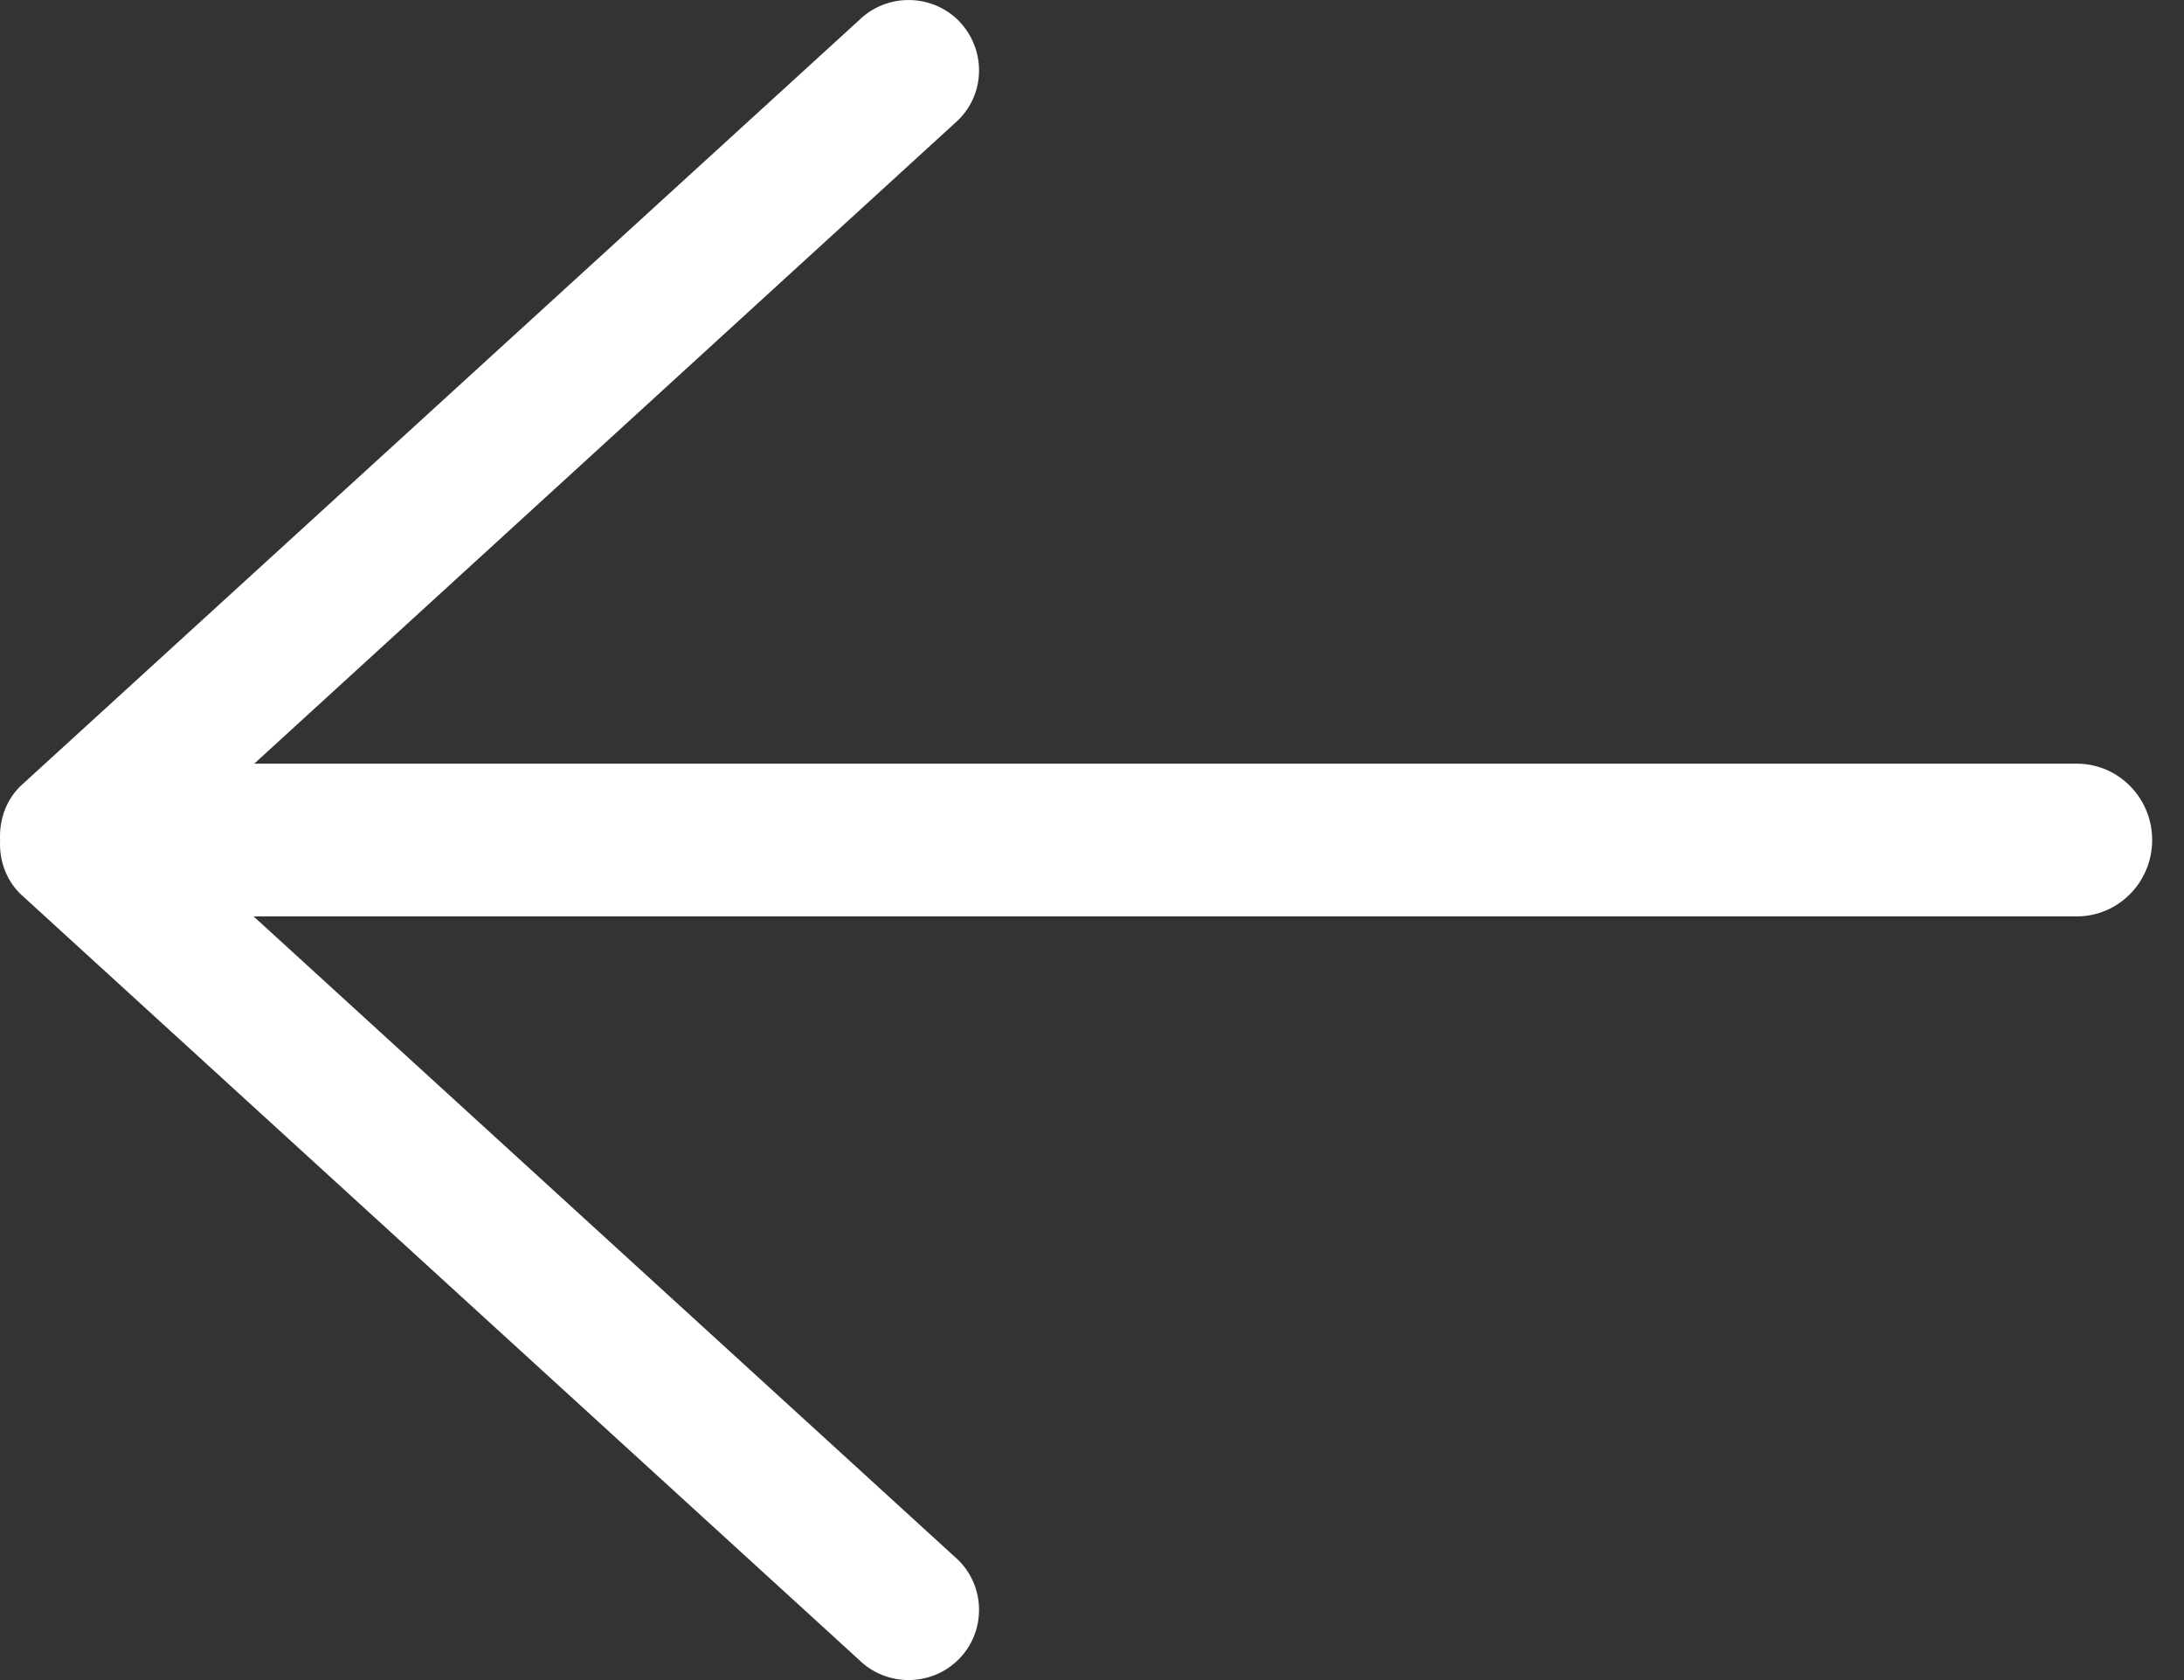 <?xml version="1.0" encoding="UTF-8"?>
<svg width="26px" height="20px" viewBox="0 0 26 20" version="1.1" xmlns="http://www.w3.org/2000/svg" xmlns:xlink="http://www.w3.org/1999/xlink">
    <rect x="0" y="0" width="26" height="20" fill="#333333" stroke="none"/>
    <!-- Generator: Sketch 43.2 (39069) - http://www.bohemiancoding.com/sketch -->
    <title>Fill 5 + Path 319</title>
    <desc>Created with Sketch.</desc>
    <defs></defs>
    <g id="Page-1" stroke="none" stroke-width="1" fill="none" fill-rule="evenodd">
        <g id="Desktop-Copy-3" transform="translate(-30, -30)" fill="#FFFFFF">
            <g id="logo" transform="translate(30, 30)">
                <g id="Fill-5-+-Path-319">
                    <path d="M10.223,19.756 C10.551,20.081 11.082,20.081 11.41,19.756 C11.737,19.431 11.737,18.898 11.41,18.573 L2.028,10.004 L11.41,1.427 C11.737,1.102 11.737,0.577 11.41,0.244 C11.082,-0.081 10.551,-0.081 10.223,0.244 L0.239,9.362 C0.064,9.537 -0.01,9.771 0.001,10.004 C-0.01,10.229 0.064,10.463 0.239,10.638 L10.223,19.756 L10.223,19.756 Z" id="Fill-5"></path>
                    <path d="M1.793,10.909 L24.724,10.909 C25.219,10.909 25.621,10.502 25.621,10 C25.621,9.498 25.219,9.091 24.724,9.091 L1.793,9.091 C1.298,9.091 0.897,9.498 0.897,10 C0.897,10.502 1.298,10.909 1.793,10.909 L1.793,10.909 Z" id="Shape" fill-rule="nonzero"></path>
                </g>
            </g>
        </g>
    </g>
</svg>